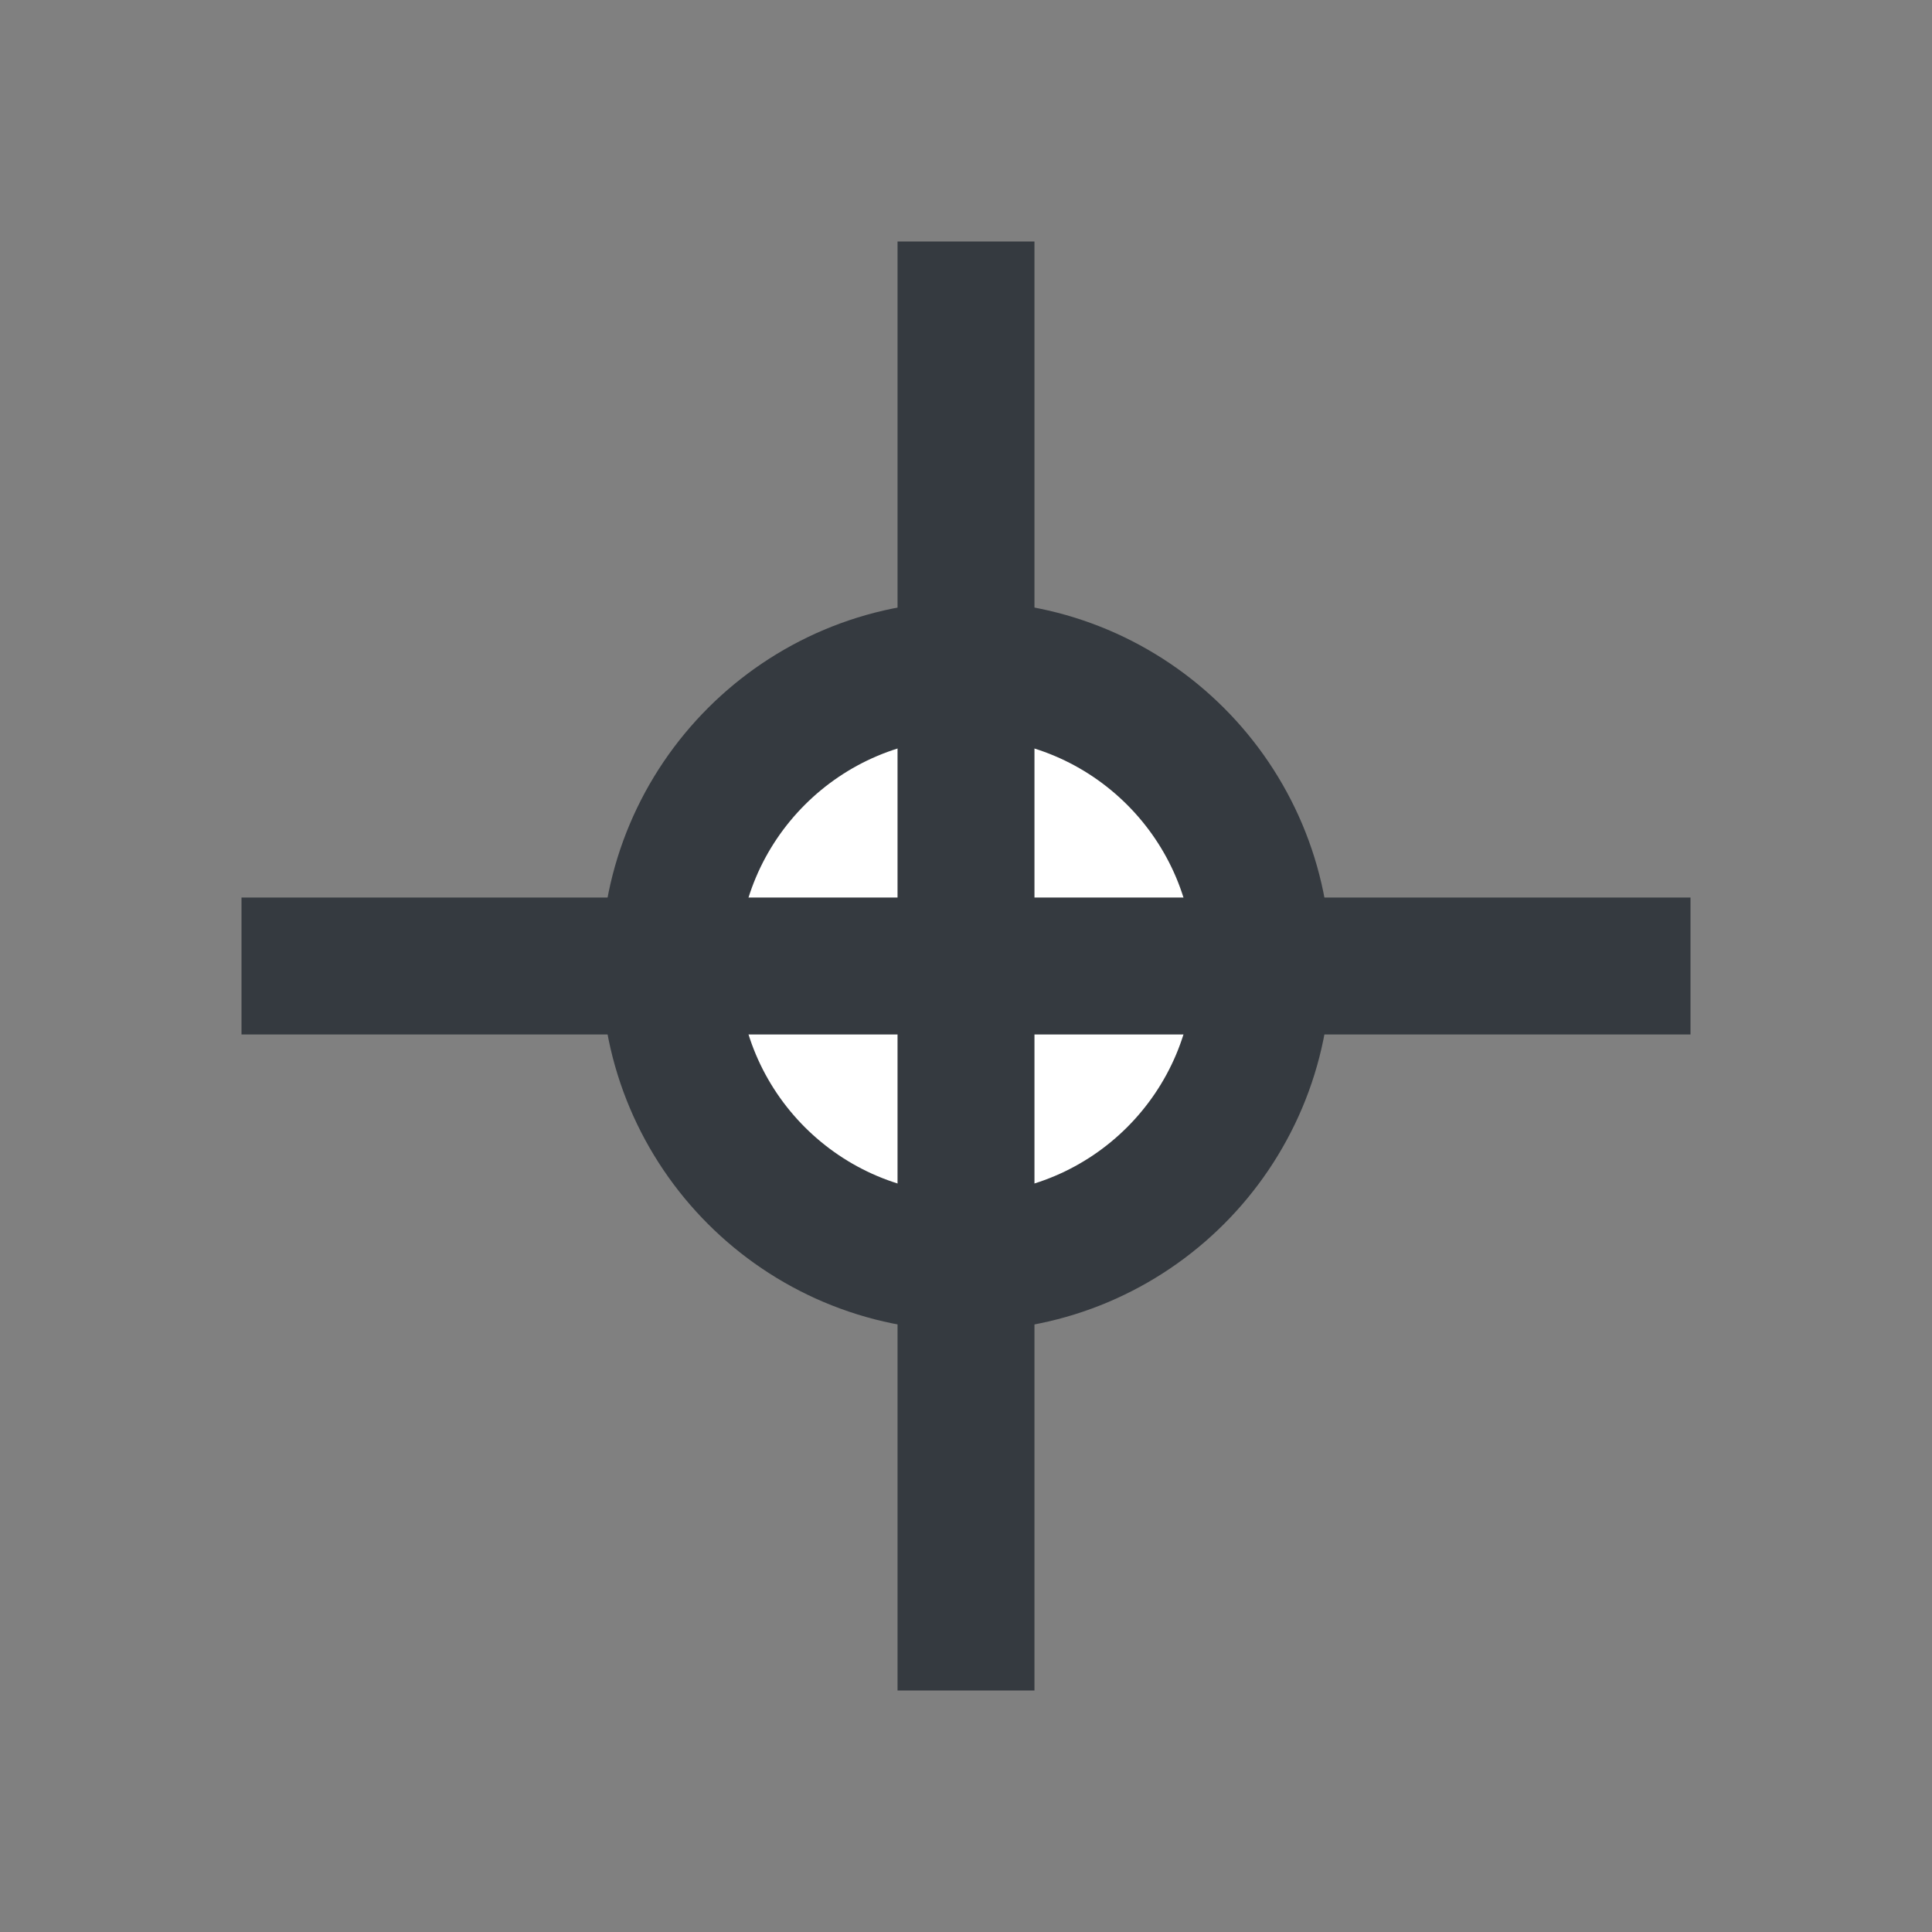 <?xml version="1.0" encoding="UTF-8" standalone="no"?>
<svg
   viewBox="0 0 32 32"
   version="1.1"
   id="svg832"
   sodipodi:docname="point32.svg"
   width="32"
   height="32"
   inkscape:version="1.1-dev (0486c1a, 2020-10-10)"
   xmlns:inkscape="http://www.inkscape.org/namespaces/inkscape"
   xmlns:sodipodi="http://sodipodi.sourceforge.net/DTD/sodipodi-0.dtd"
   xmlns="http://www.w3.org/2000/svg"
   xmlns:svg="http://www.w3.org/2000/svg"
   xmlns:rdf="http://www.w3.org/1999/02/22-rdf-syntax-ns#"
   xmlns:cc="http://creativecommons.org/ns#"
   xmlns:dc="http://purl.org/dc/elements/1.1/">
  <rect x="0" y="0" width="32" height="32" fill="#808080" stroke="none"/>
  <defs
     id="defs836" />
  <sodipodi:namedview
     pagecolor="#ffffff"
     bordercolor="#666666"
     borderopacity="1"
     objecttolerance="10"
     gridtolerance="10"
     guidetolerance="10"
     inkscape:pageopacity="0"
     inkscape:pageshadow="2"
     inkscape:window-width="1680"
     inkscape:window-height="963"
     id="namedview834"
     showgrid="false"
     width="16px"
     inkscape:zoom="7.86"
     inkscape:cx="22.264631"
     inkscape:cy="17.366412"
     inkscape:window-x="648"
     inkscape:window-y="104"
     inkscape:window-maximized="0"
     inkscape:current-layer="svg832"
     inkscape:document-rotation="0" />
  <!-- Font Awesome Free 5.15.2 by @fontawesome - https://fontawesome.com License - https://fontawesome.com/license/free (Icons: CC BY 4.0, Fonts: SIL OFL 1.1, Code: MIT License) -->
  <path
     d="m 16,11.091 c -2.712,0 -4.909,2.197 -4.909,4.909 0,2.712 2.197,4.909 4.909,4.909 2.712,0 4.909,-2.197 4.909,-4.909 0,-2.712 -2.197,-4.909 -4.909,-4.909 z"
     id="path830-2"
     style="fill:#ffffff;fill-opacity:1;stroke:#353a40;stroke-width:2.268;stroke-miterlimit:4;stroke-dasharray:none;stroke-opacity:1"
     sodipodi:nodetypes="sssss" />
  <path
     style="fill:none;stroke:#353a40;stroke-width:2.268;stroke-linecap:butt;stroke-linejoin:miter;stroke-miterlimit:4;stroke-dasharray:none;stroke-opacity:1"
     d="M 4,16 H 28"
     id="path835"
     sodipodi:nodetypes="cc" />
  <path
     style="fill:none;stroke:#353a40;stroke-width:2.268;stroke-linecap:butt;stroke-linejoin:miter;stroke-miterlimit:4;stroke-dasharray:none;stroke-opacity:1"
     d="M 16,4 V 28"
     id="path835-9"
     sodipodi:nodetypes="cc" />
</svg>
